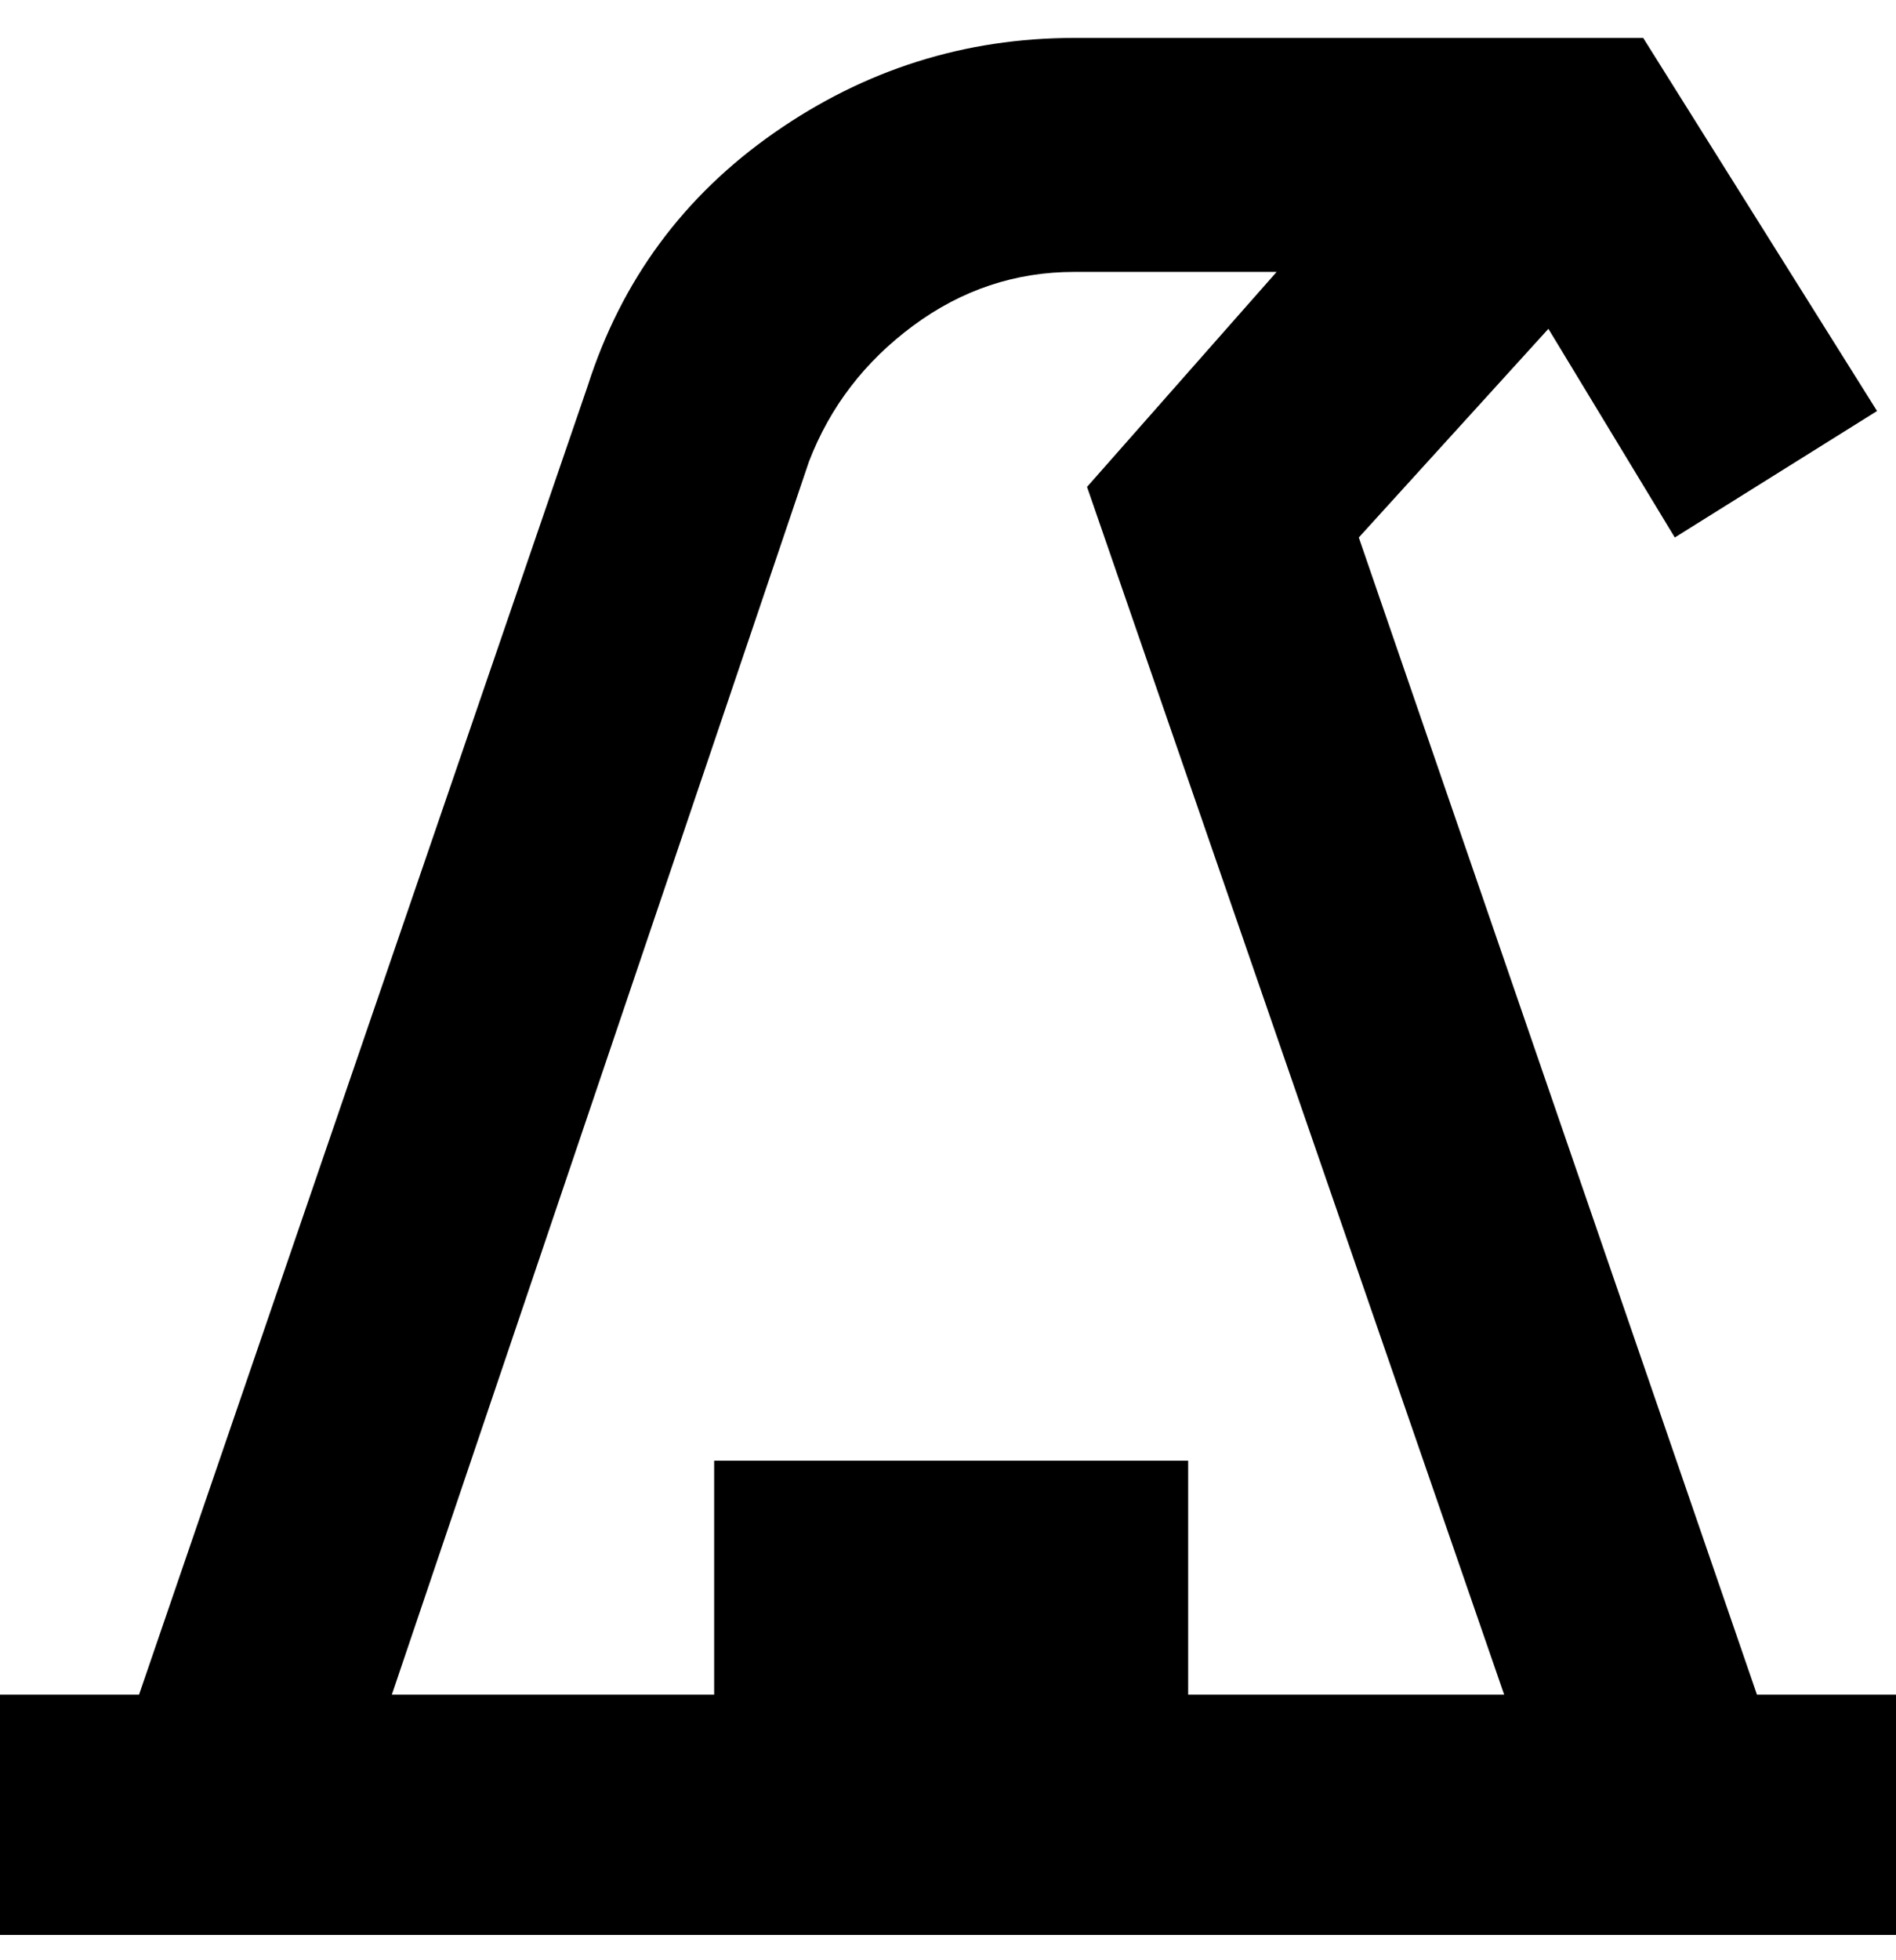 <svg viewBox="0 0 300 310" xmlns="http://www.w3.org/2000/svg"><path d="M278 268L215 85l30-33 20 33 32-20-37-59h-90q-26 0-47.5 15T93 61L22 268H0v38h300v-38h-22zM128 73q5-13 16.5-21.5T170 43h32l-30 34 66 191h-50v-37h-75v37H62l66-195z"/></svg>